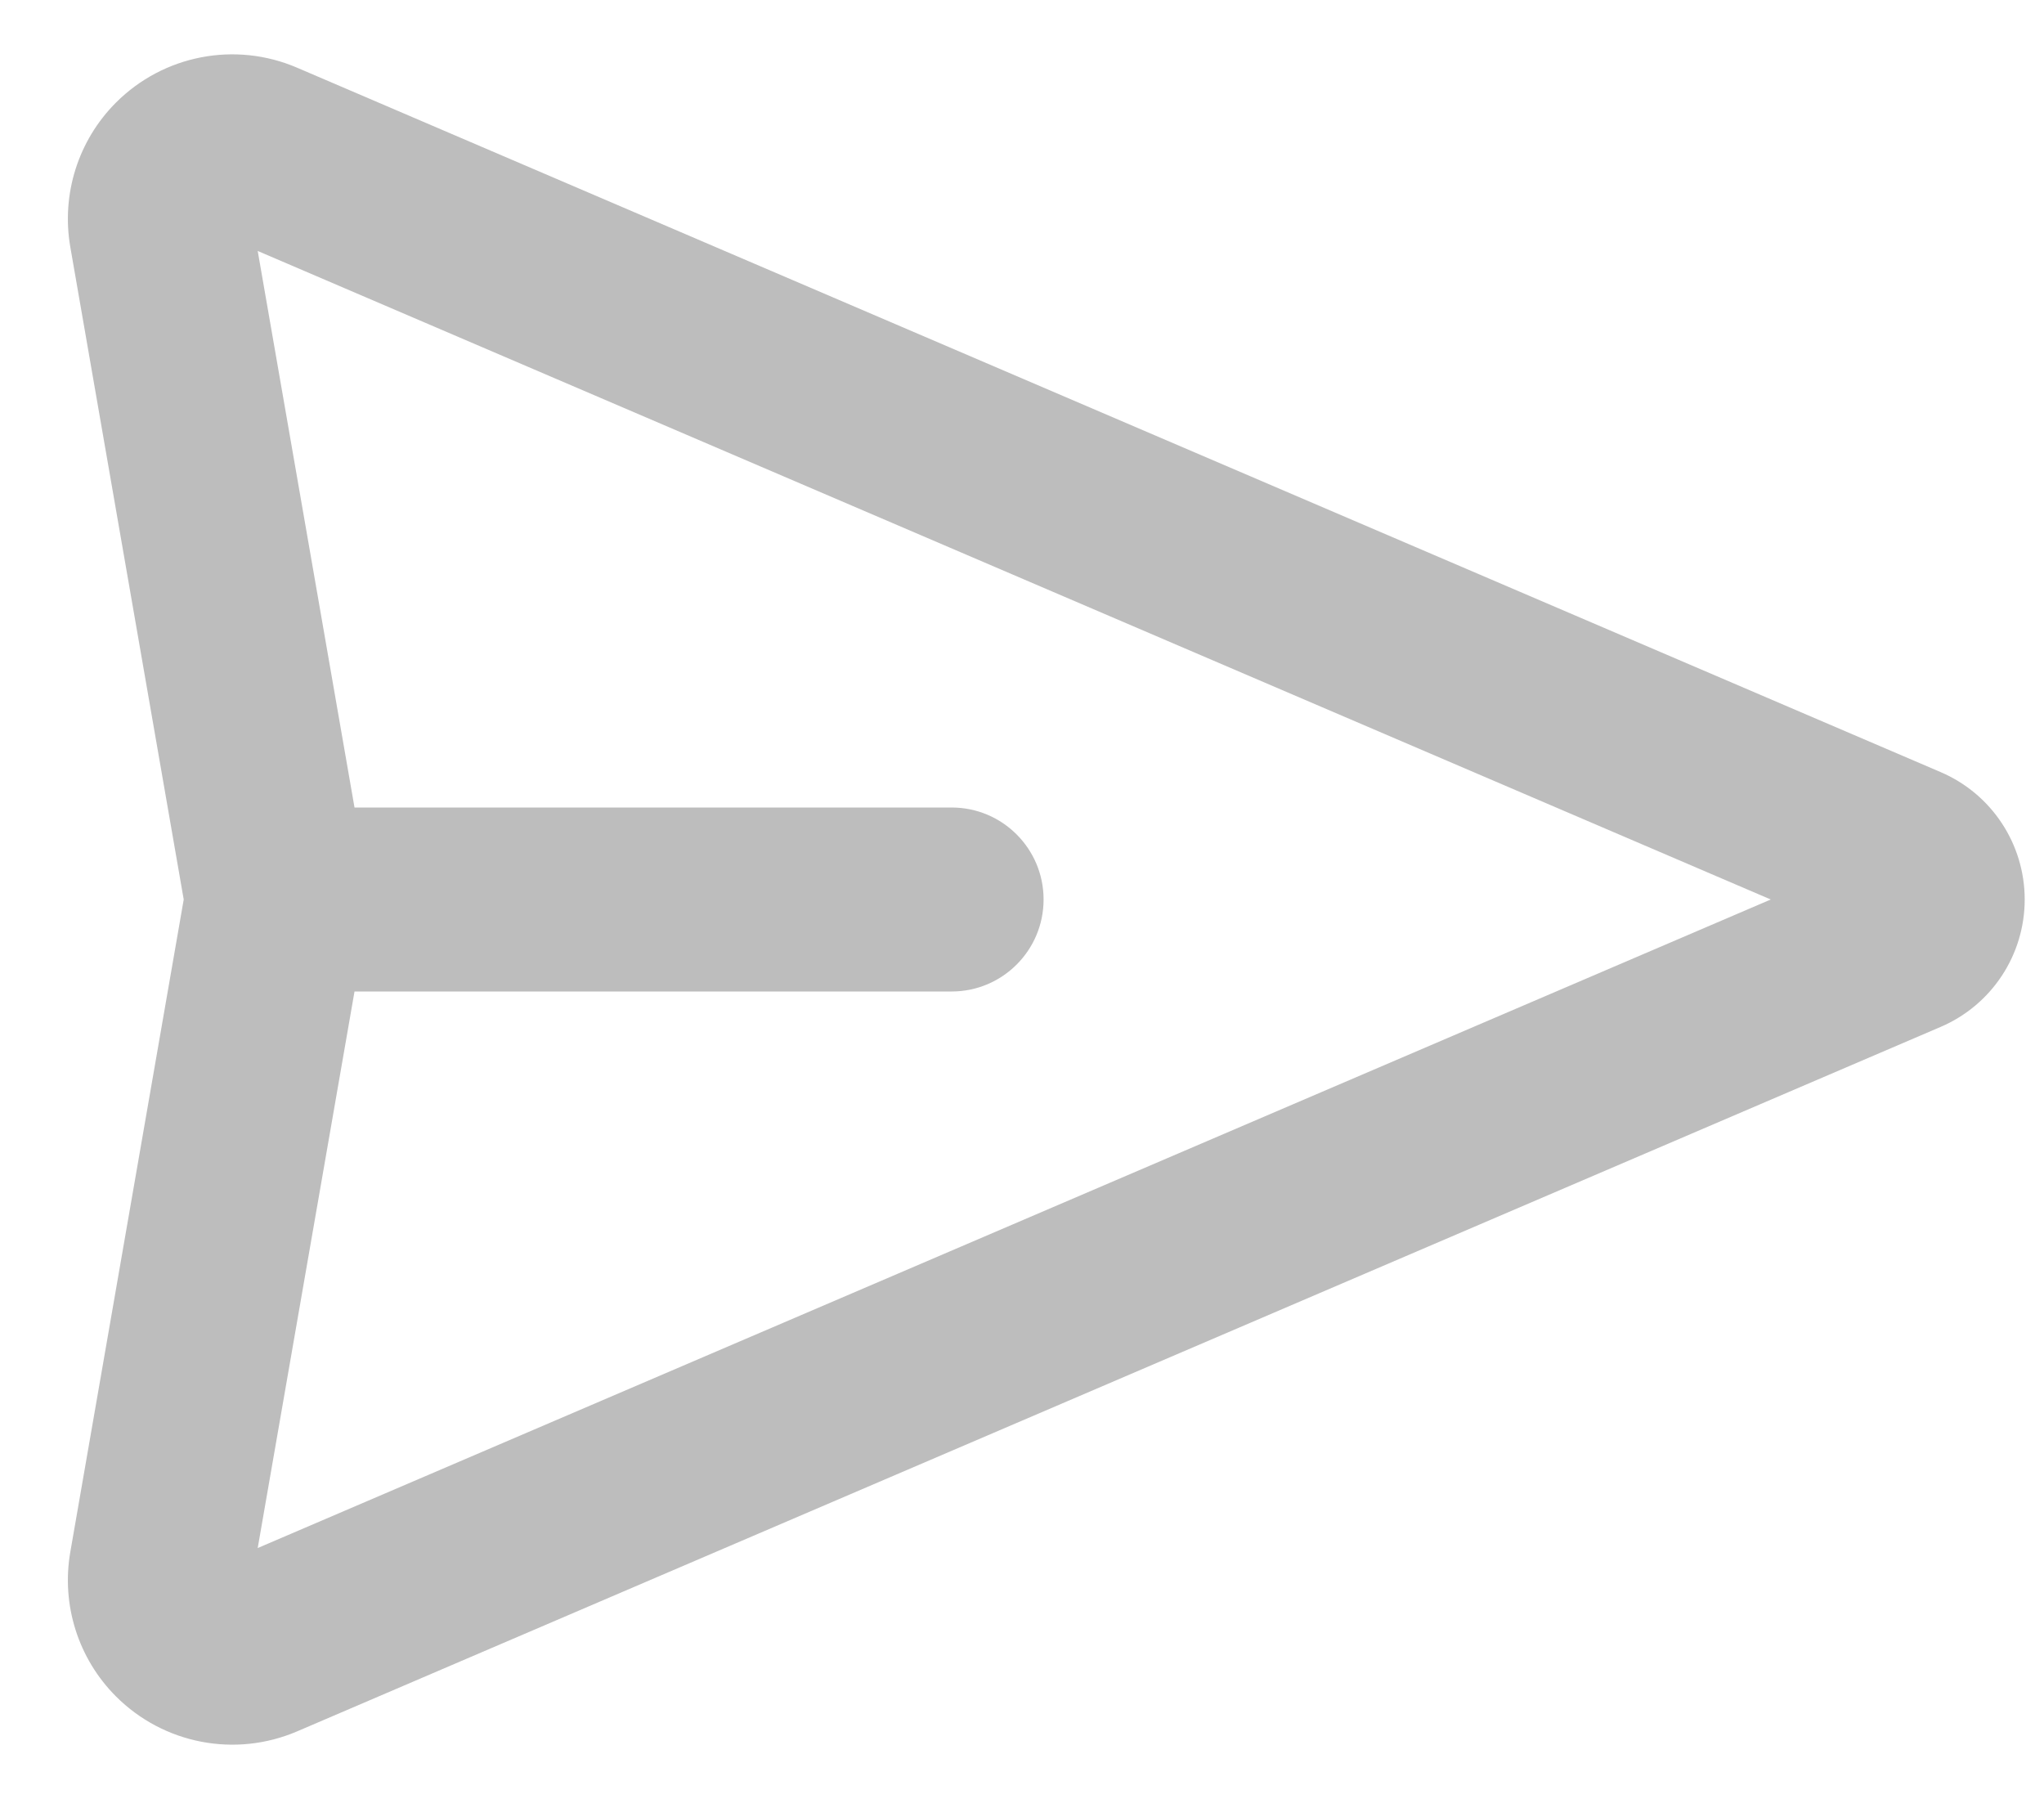 <svg width="25" height="22" viewBox="0 0 25 22" fill="none" xmlns="http://www.w3.org/2000/svg">
<path fill-rule="evenodd" clip-rule="evenodd" d="M3.152 3.069L4.336 9.875H11.639C12.261 9.875 12.764 10.379 12.764 11C12.764 11.621 12.261 12.125 11.639 12.125H4.336L3.152 18.931L21.658 11L3.152 3.069ZM2.247 11L0.86 3.021C0.748 2.376 0.956 1.717 1.419 1.254C2.001 0.672 2.878 0.503 3.634 0.828L23.738 9.443C24.36 9.71 24.764 10.322 24.764 11C24.764 11.678 24.36 12.29 23.738 12.557L3.634 21.173C2.878 21.497 2.001 21.328 1.419 20.746C0.956 20.283 0.748 19.624 0.86 18.979L2.247 11Z" fill="#BDBDBD"/>
</svg>
